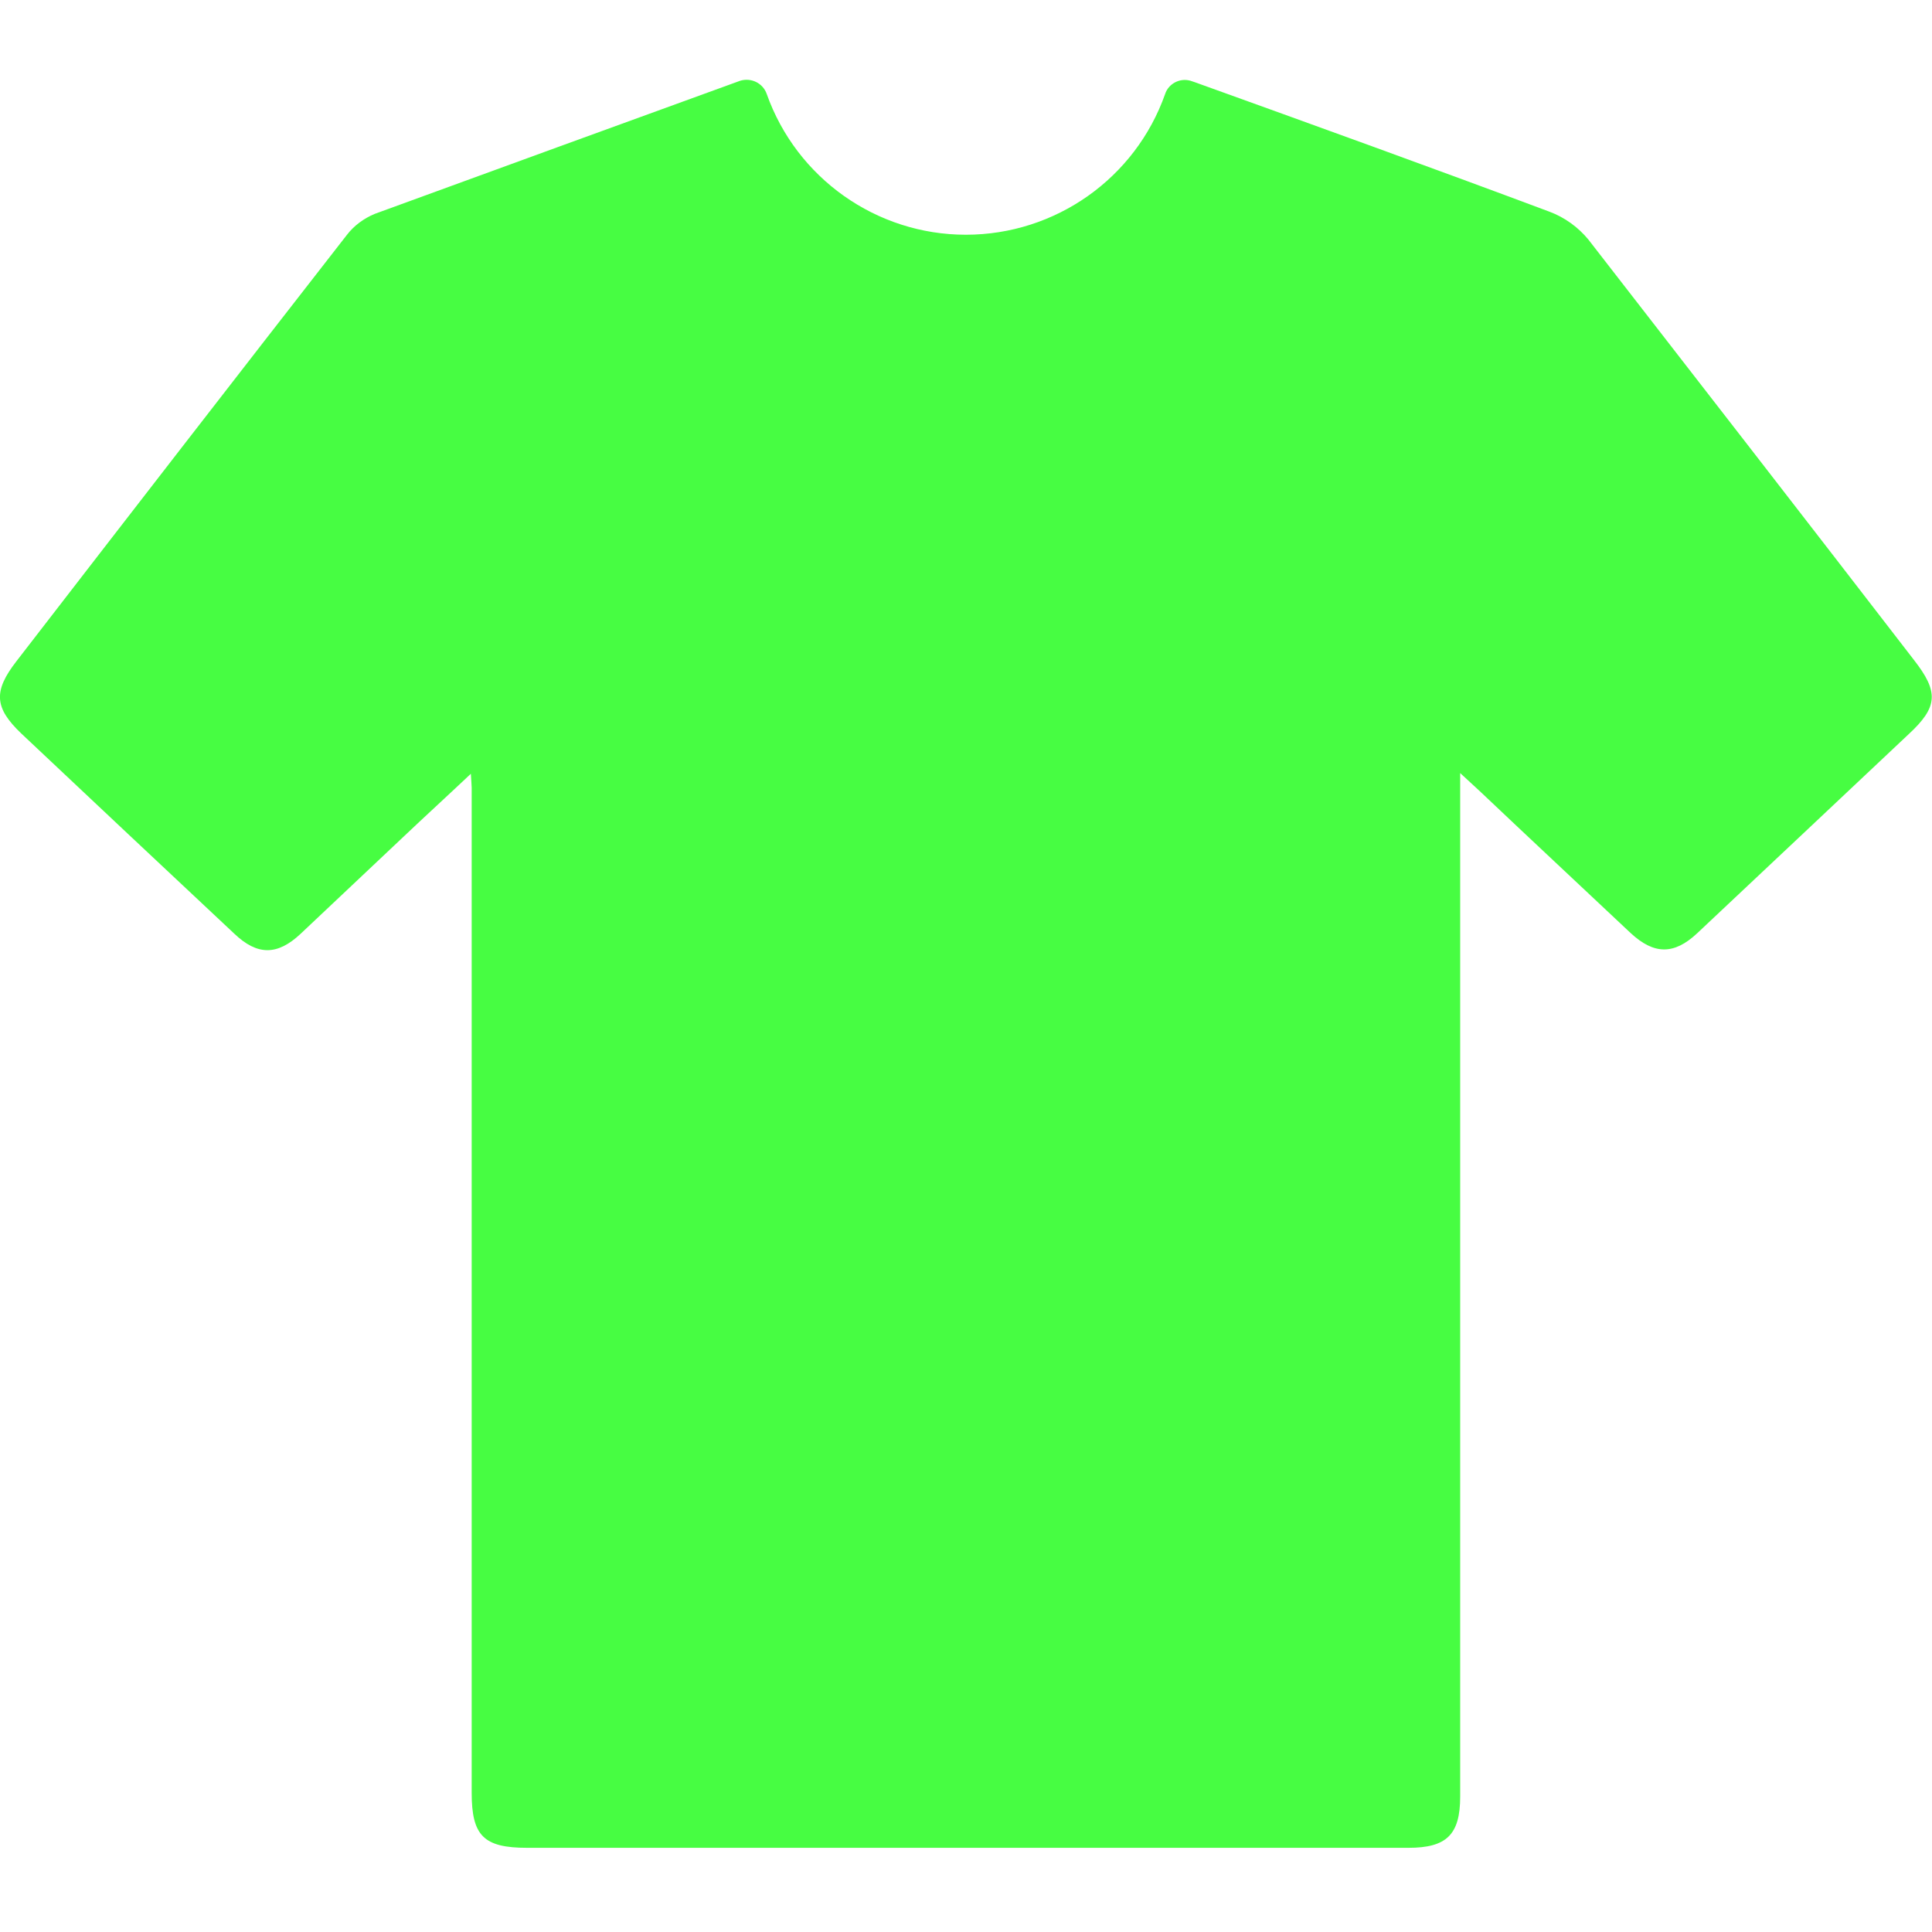 <svg width="14" height="14" viewBox="0 0 14 14" fill="none" xmlns="http://www.w3.org/2000/svg">
<path d="M13.869 4.782C13.085 3.765 12.297 2.75 11.51 1.736C11.436 1.646 11.338 1.575 11.228 1.534C10.373 1.214 9.517 0.905 8.659 0.596C8.648 0.593 8.637 0.588 8.626 0.585C8.549 0.563 8.467 0.607 8.443 0.681C8.227 1.293 7.647 1.701 6.999 1.701C6.351 1.701 5.772 1.291 5.556 0.681C5.528 0.602 5.444 0.561 5.364 0.585C4.481 0.905 3.598 1.228 2.715 1.55C2.636 1.583 2.565 1.635 2.513 1.703C1.712 2.731 0.914 3.762 0.118 4.793C-0.049 5.009 -0.041 5.129 0.154 5.315C0.668 5.799 1.182 6.283 1.698 6.766C1.865 6.925 2.01 6.925 2.179 6.766C2.425 6.534 2.674 6.299 2.92 6.067C3.076 5.919 3.235 5.774 3.412 5.607C3.415 5.665 3.418 5.687 3.418 5.708V12.991C3.418 13.303 3.505 13.39 3.82 13.39H10.206C10.482 13.39 10.581 13.295 10.581 13.019C10.581 10.618 10.581 8.218 10.581 5.818V5.602C10.646 5.662 10.684 5.697 10.723 5.733C11.086 6.077 11.453 6.419 11.816 6.761C11.986 6.919 12.131 6.919 12.297 6.764C12.809 6.283 13.32 5.801 13.831 5.32C14.044 5.123 14.05 5.014 13.869 4.782Z" fill="#47FD42"/>
</svg>
